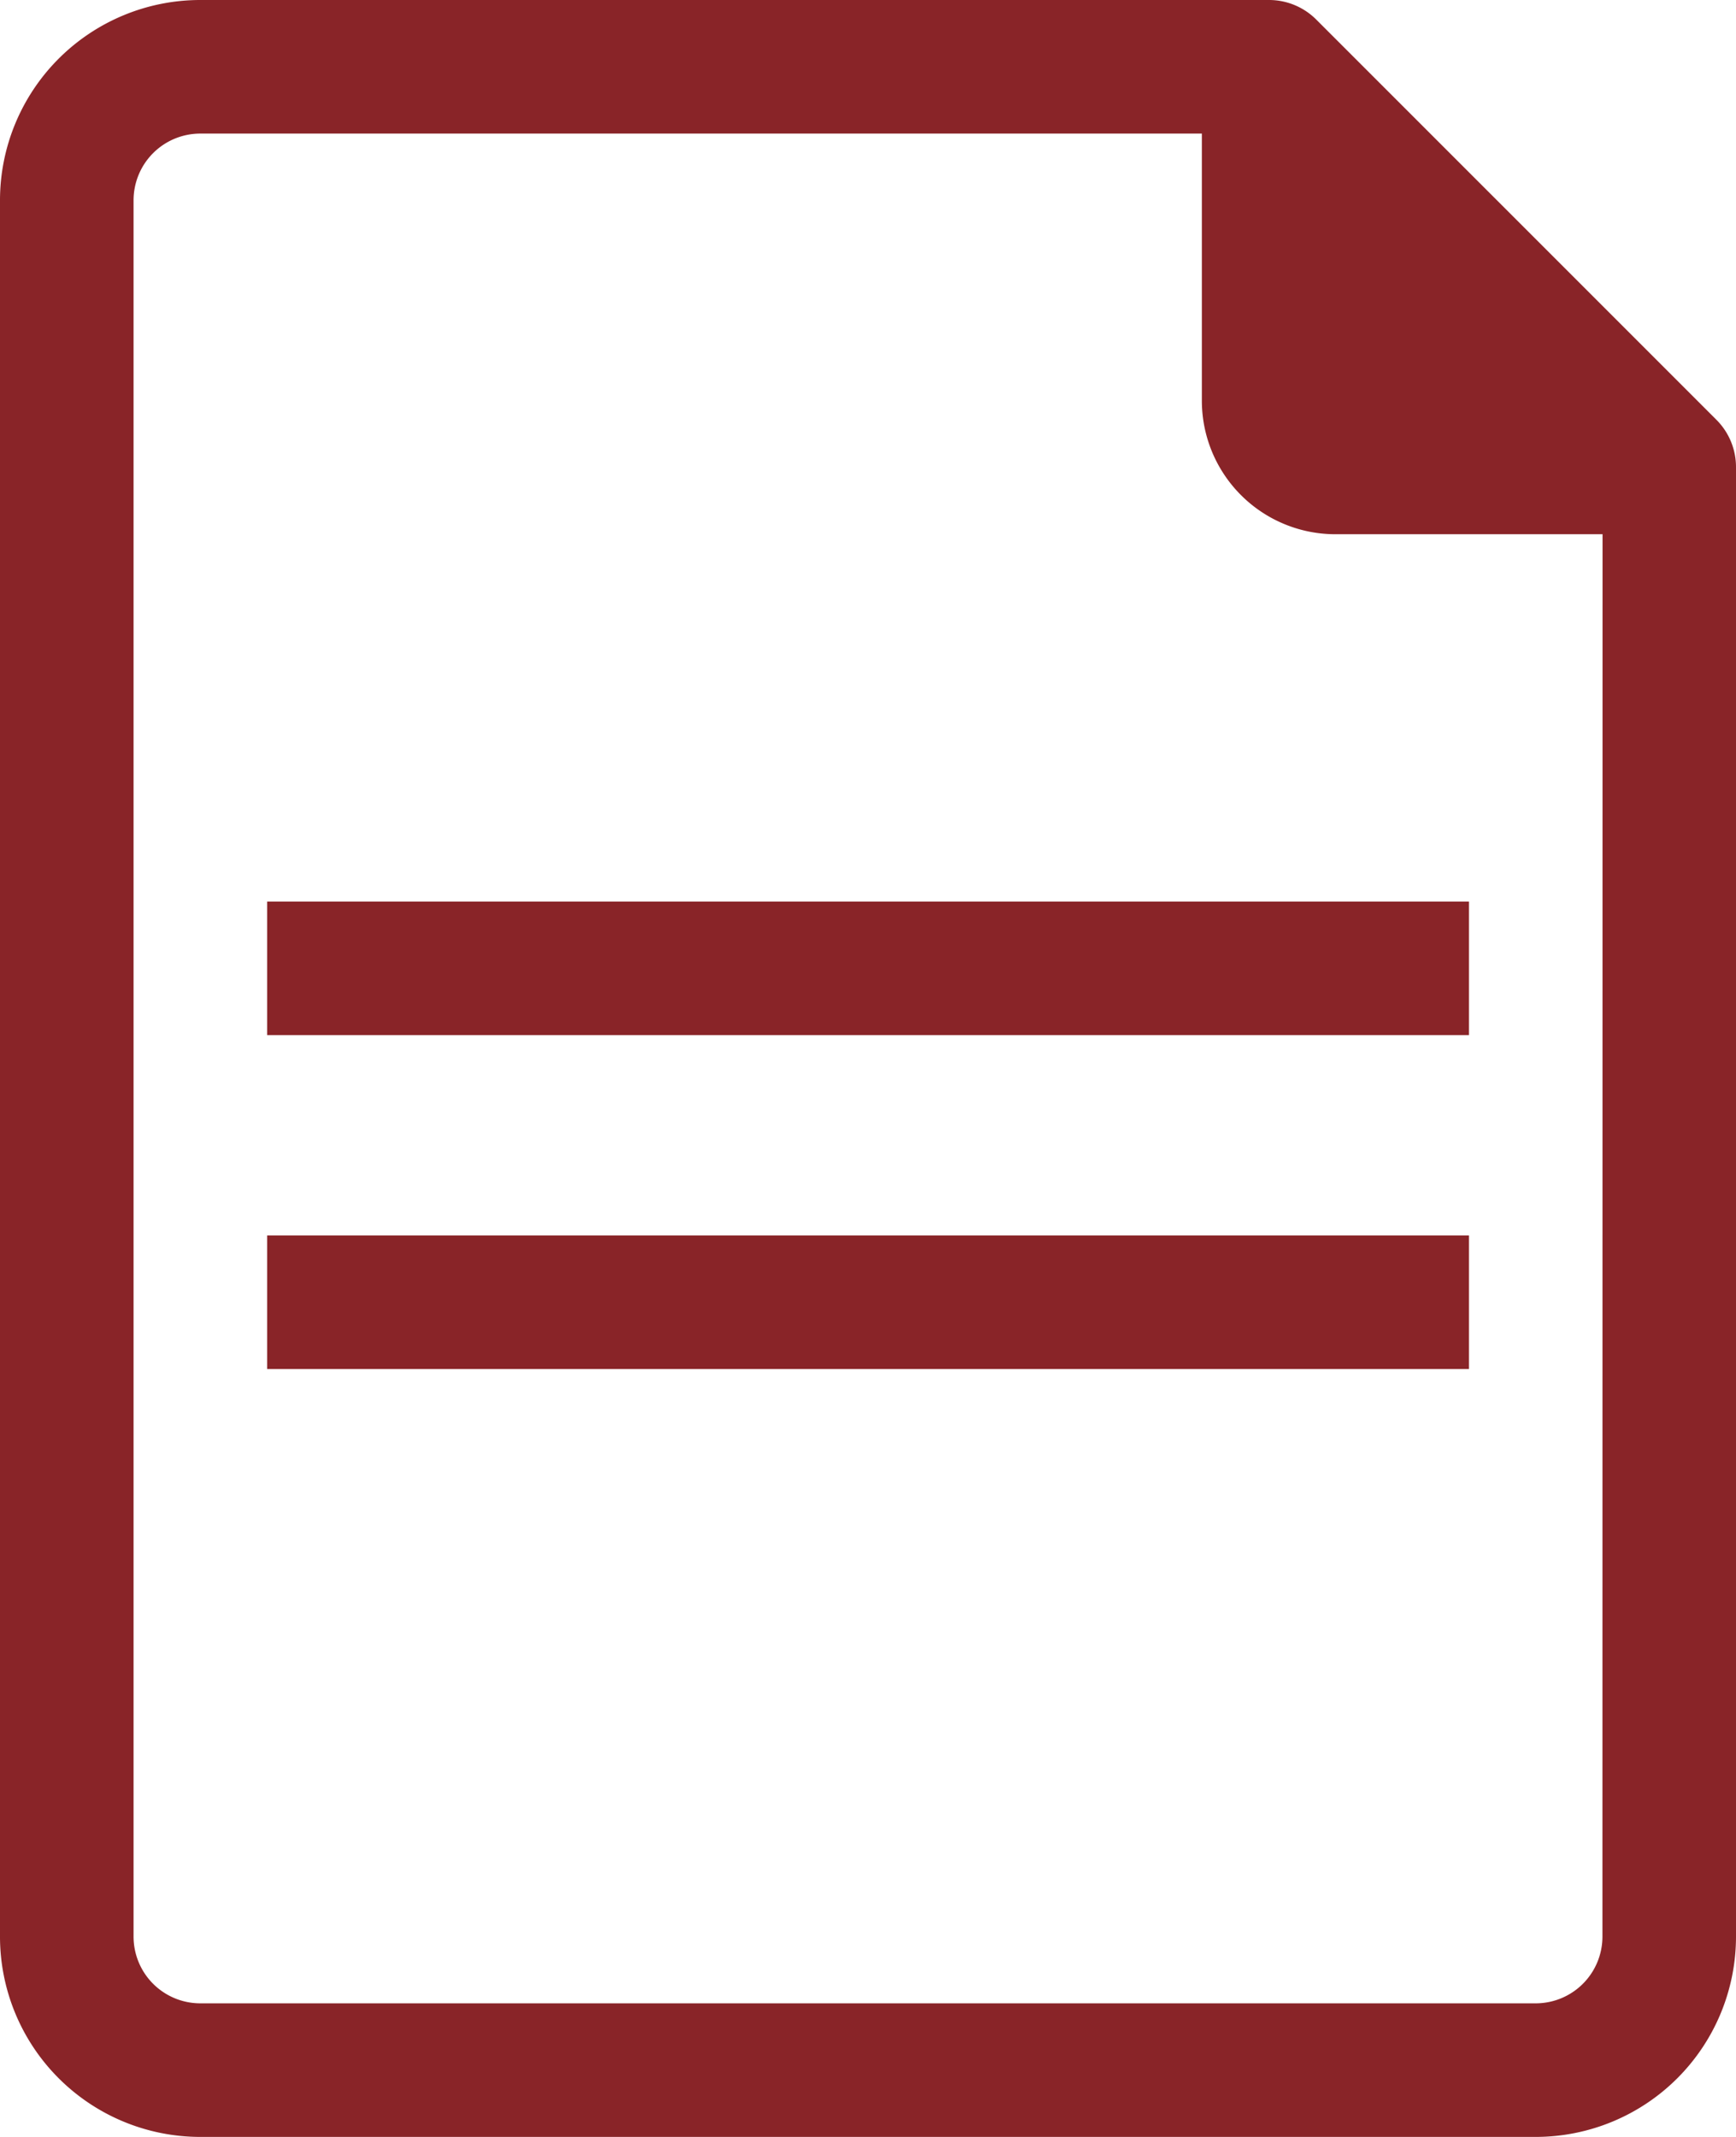 <svg xmlns="http://www.w3.org/2000/svg" width="16" height="19.692" viewBox="0 0 16 19.692">
  <g id="_19-Document" data-name="19-Document" transform="translate(-3 0)">
    <path id="Path_28380" data-name="Path 28380" d="M18.822,3.871,15.129.178A.615.615,0,0,0,14.692,0H4.846A1.846,1.846,0,0,0,3,1.846v16a1.846,1.846,0,0,0,1.846,1.846H17.154A1.846,1.846,0,0,0,19,17.846V4.308a.615.615,0,0,0-.178-.437ZM17.769,17.846a.615.615,0,0,1-.615.615H4.846a.615.615,0,0,1-.615-.615v-16a.615.615,0,0,1,.615-.615h9.231V3.692a1.231,1.231,0,0,0,1.231,1.231h2.462Z" transform="translate(0 0)" fill="#892428"/>
    <rect id="Rectangle_19562" data-name="Rectangle 19562" width="11.077" height="1.231" transform="translate(5.462 8.308)" fill="#892428"/>
    <rect id="Rectangle_19563" data-name="Rectangle 19563" width="11.077" height="1.231" transform="translate(5.462 11.385)" fill="#892428"/>
  </g>
</svg>
